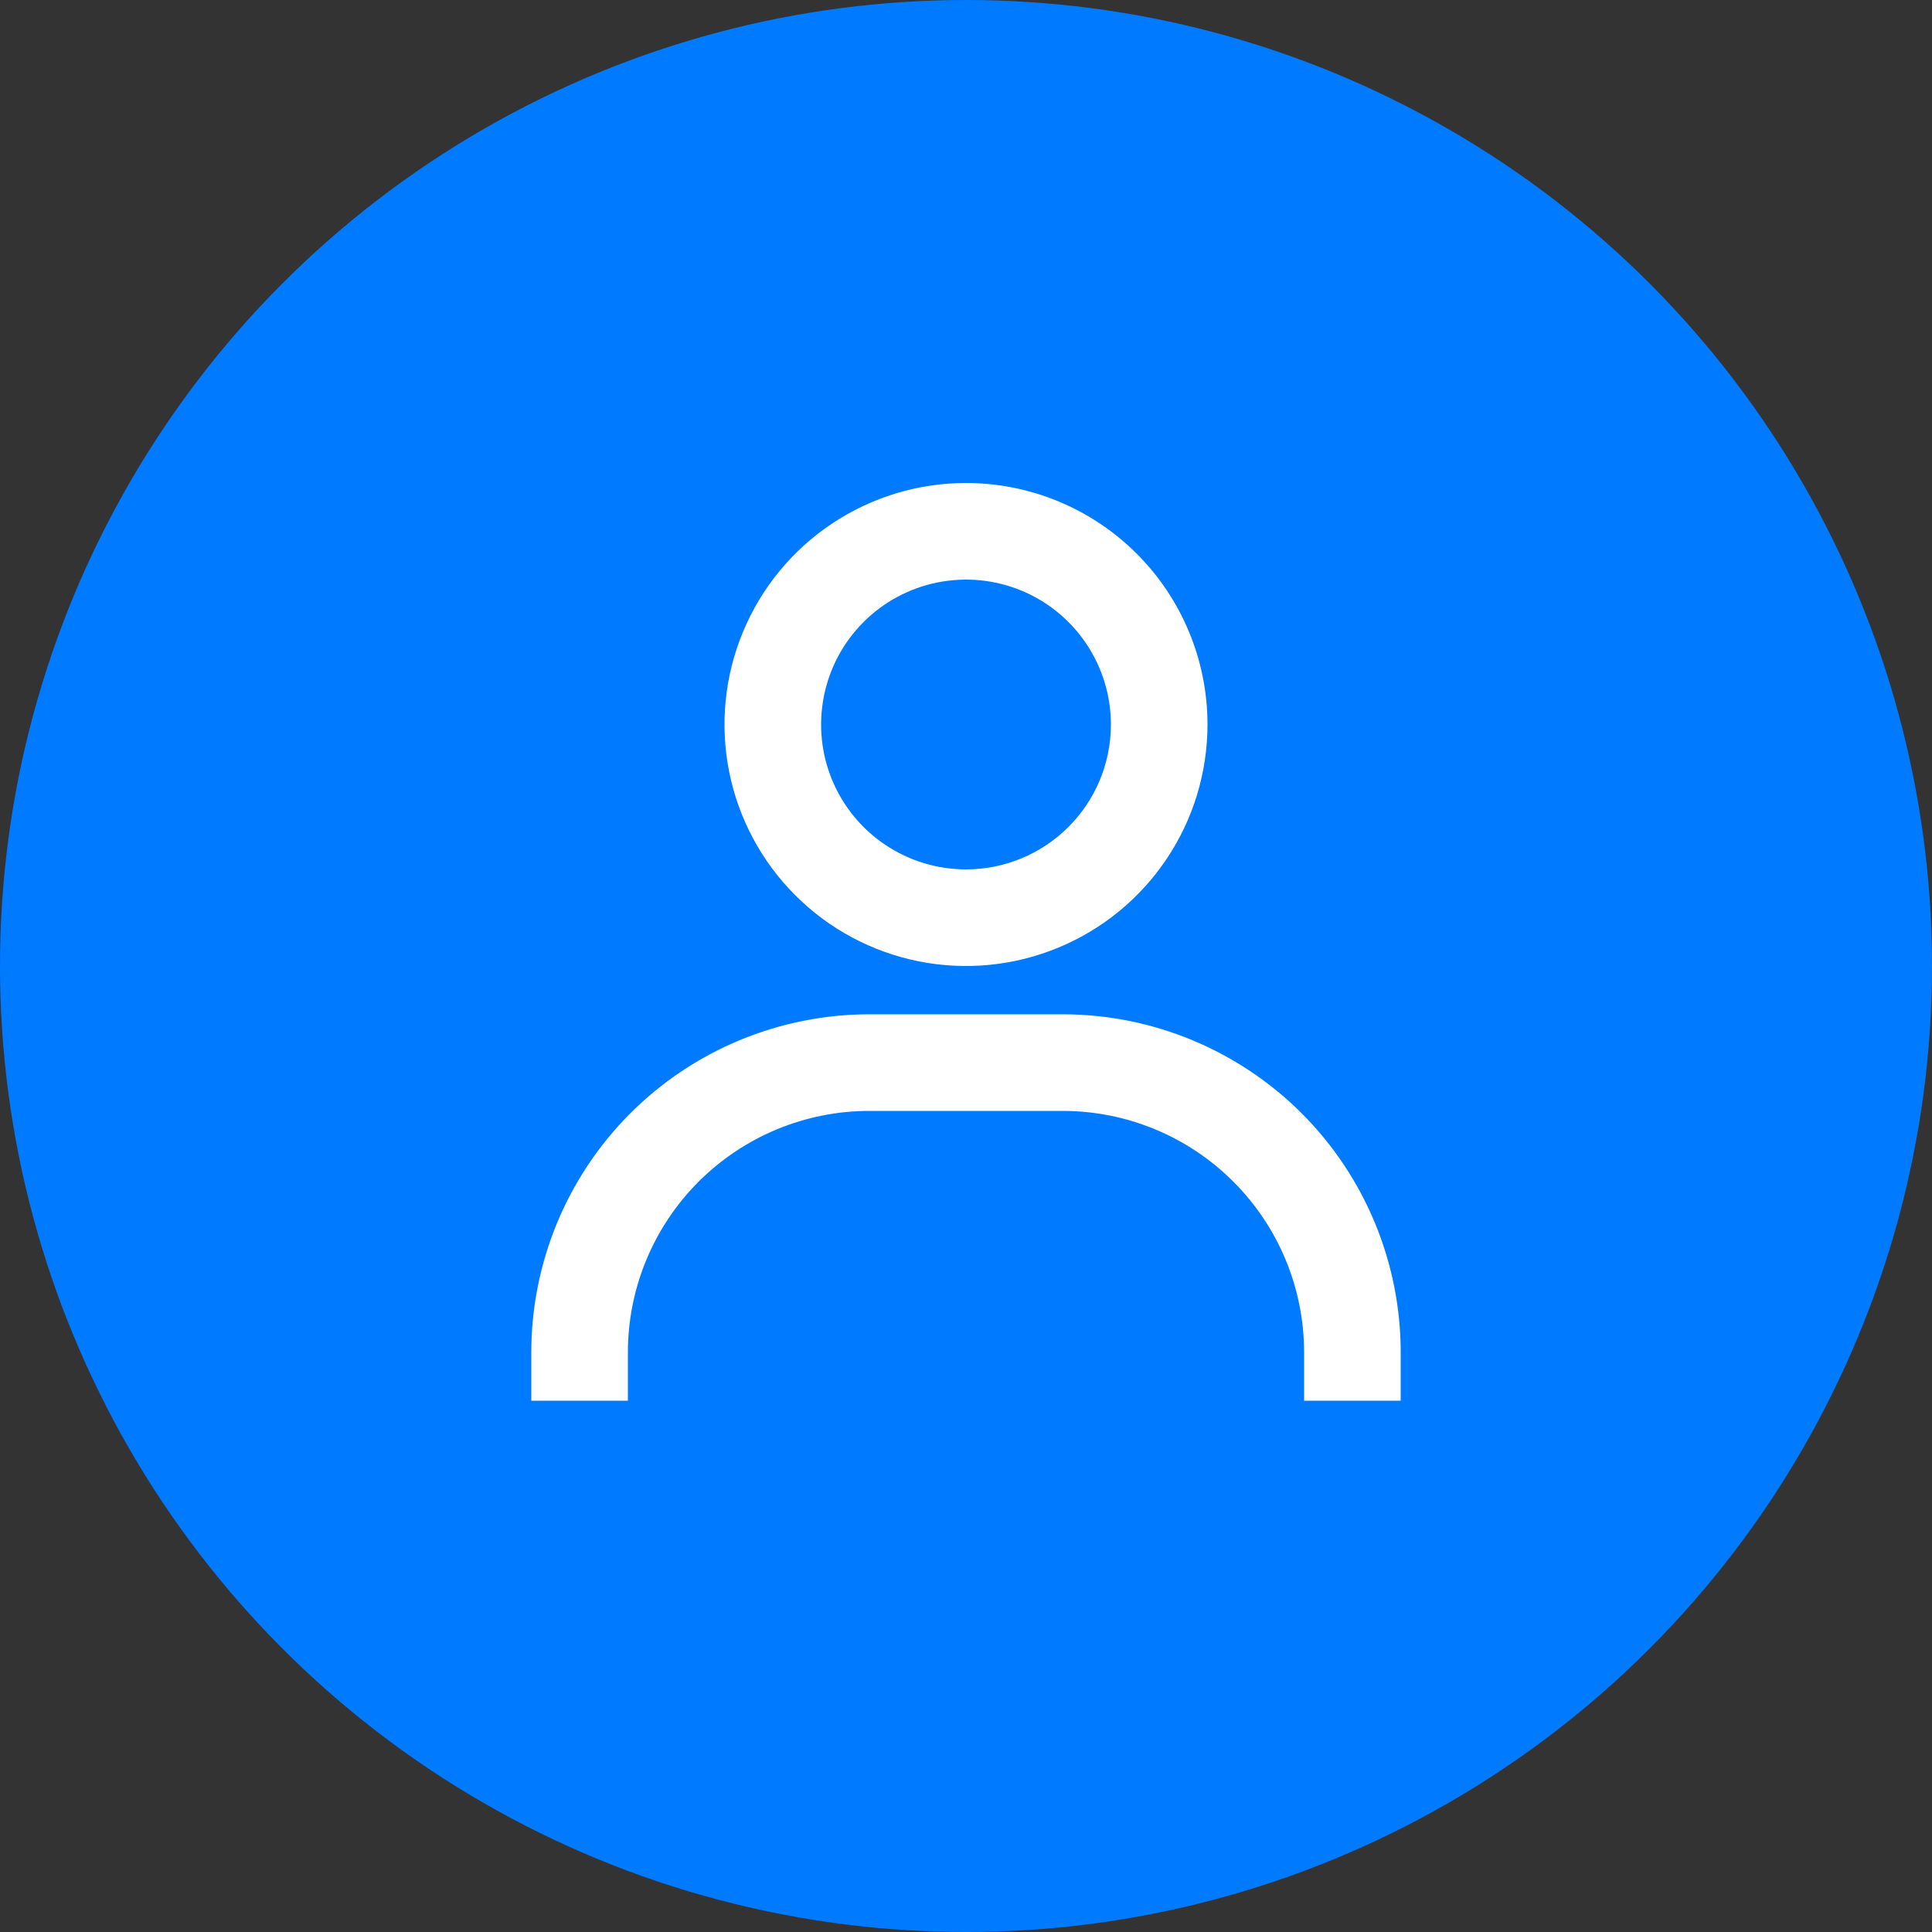<svg width="40" height="40" viewBox="0 0 40 40" fill="none" xmlns="http://www.w3.org/2000/svg">
<rect x="0" y="0" width="40" height="40" fill="#333333" stroke="none"/>
<circle cx="20" cy="20" r="20" fill="#007AFF"/>
<path d="M20 10C19.011 10 18.044 10.293 17.222 10.843C16.4 11.392 15.759 12.173 15.381 13.087C15.002 14 14.903 15.005 15.096 15.976C15.289 16.945 15.765 17.836 16.465 18.535C17.164 19.235 18.055 19.711 19.024 19.904C19.994 20.097 21 19.998 21.913 19.619C22.827 19.241 23.608 18.6 24.157 17.778C24.707 16.956 25 15.989 25 15C25 13.674 24.473 12.402 23.535 11.464C22.598 10.527 21.326 10 20 10V10ZM20 18C19.407 18 18.827 17.824 18.333 17.494C17.84 17.165 17.455 16.696 17.228 16.148C17.001 15.6 16.942 14.997 17.058 14.415C17.173 13.833 17.459 13.298 17.879 12.879C18.298 12.459 18.833 12.173 19.415 12.058C19.997 11.942 20.6 12.001 21.148 12.228C21.696 12.455 22.165 12.84 22.494 13.333C22.824 13.827 23 14.407 23 15C23 15.796 22.684 16.559 22.121 17.121C21.559 17.684 20.796 18 20 18V18ZM29 29V28C29 26.143 28.262 24.363 26.95 23.05C25.637 21.738 23.857 21 22 21H18C16.143 21 14.363 21.738 13.05 23.05C11.738 24.363 11 26.143 11 28V29H13V28C13 26.674 13.527 25.402 14.464 24.465C15.402 23.527 16.674 23 18 23H22C23.326 23 24.598 23.527 25.535 24.465C26.473 25.402 27 26.674 27 28V29H29Z" fill="white"/>
</svg>
